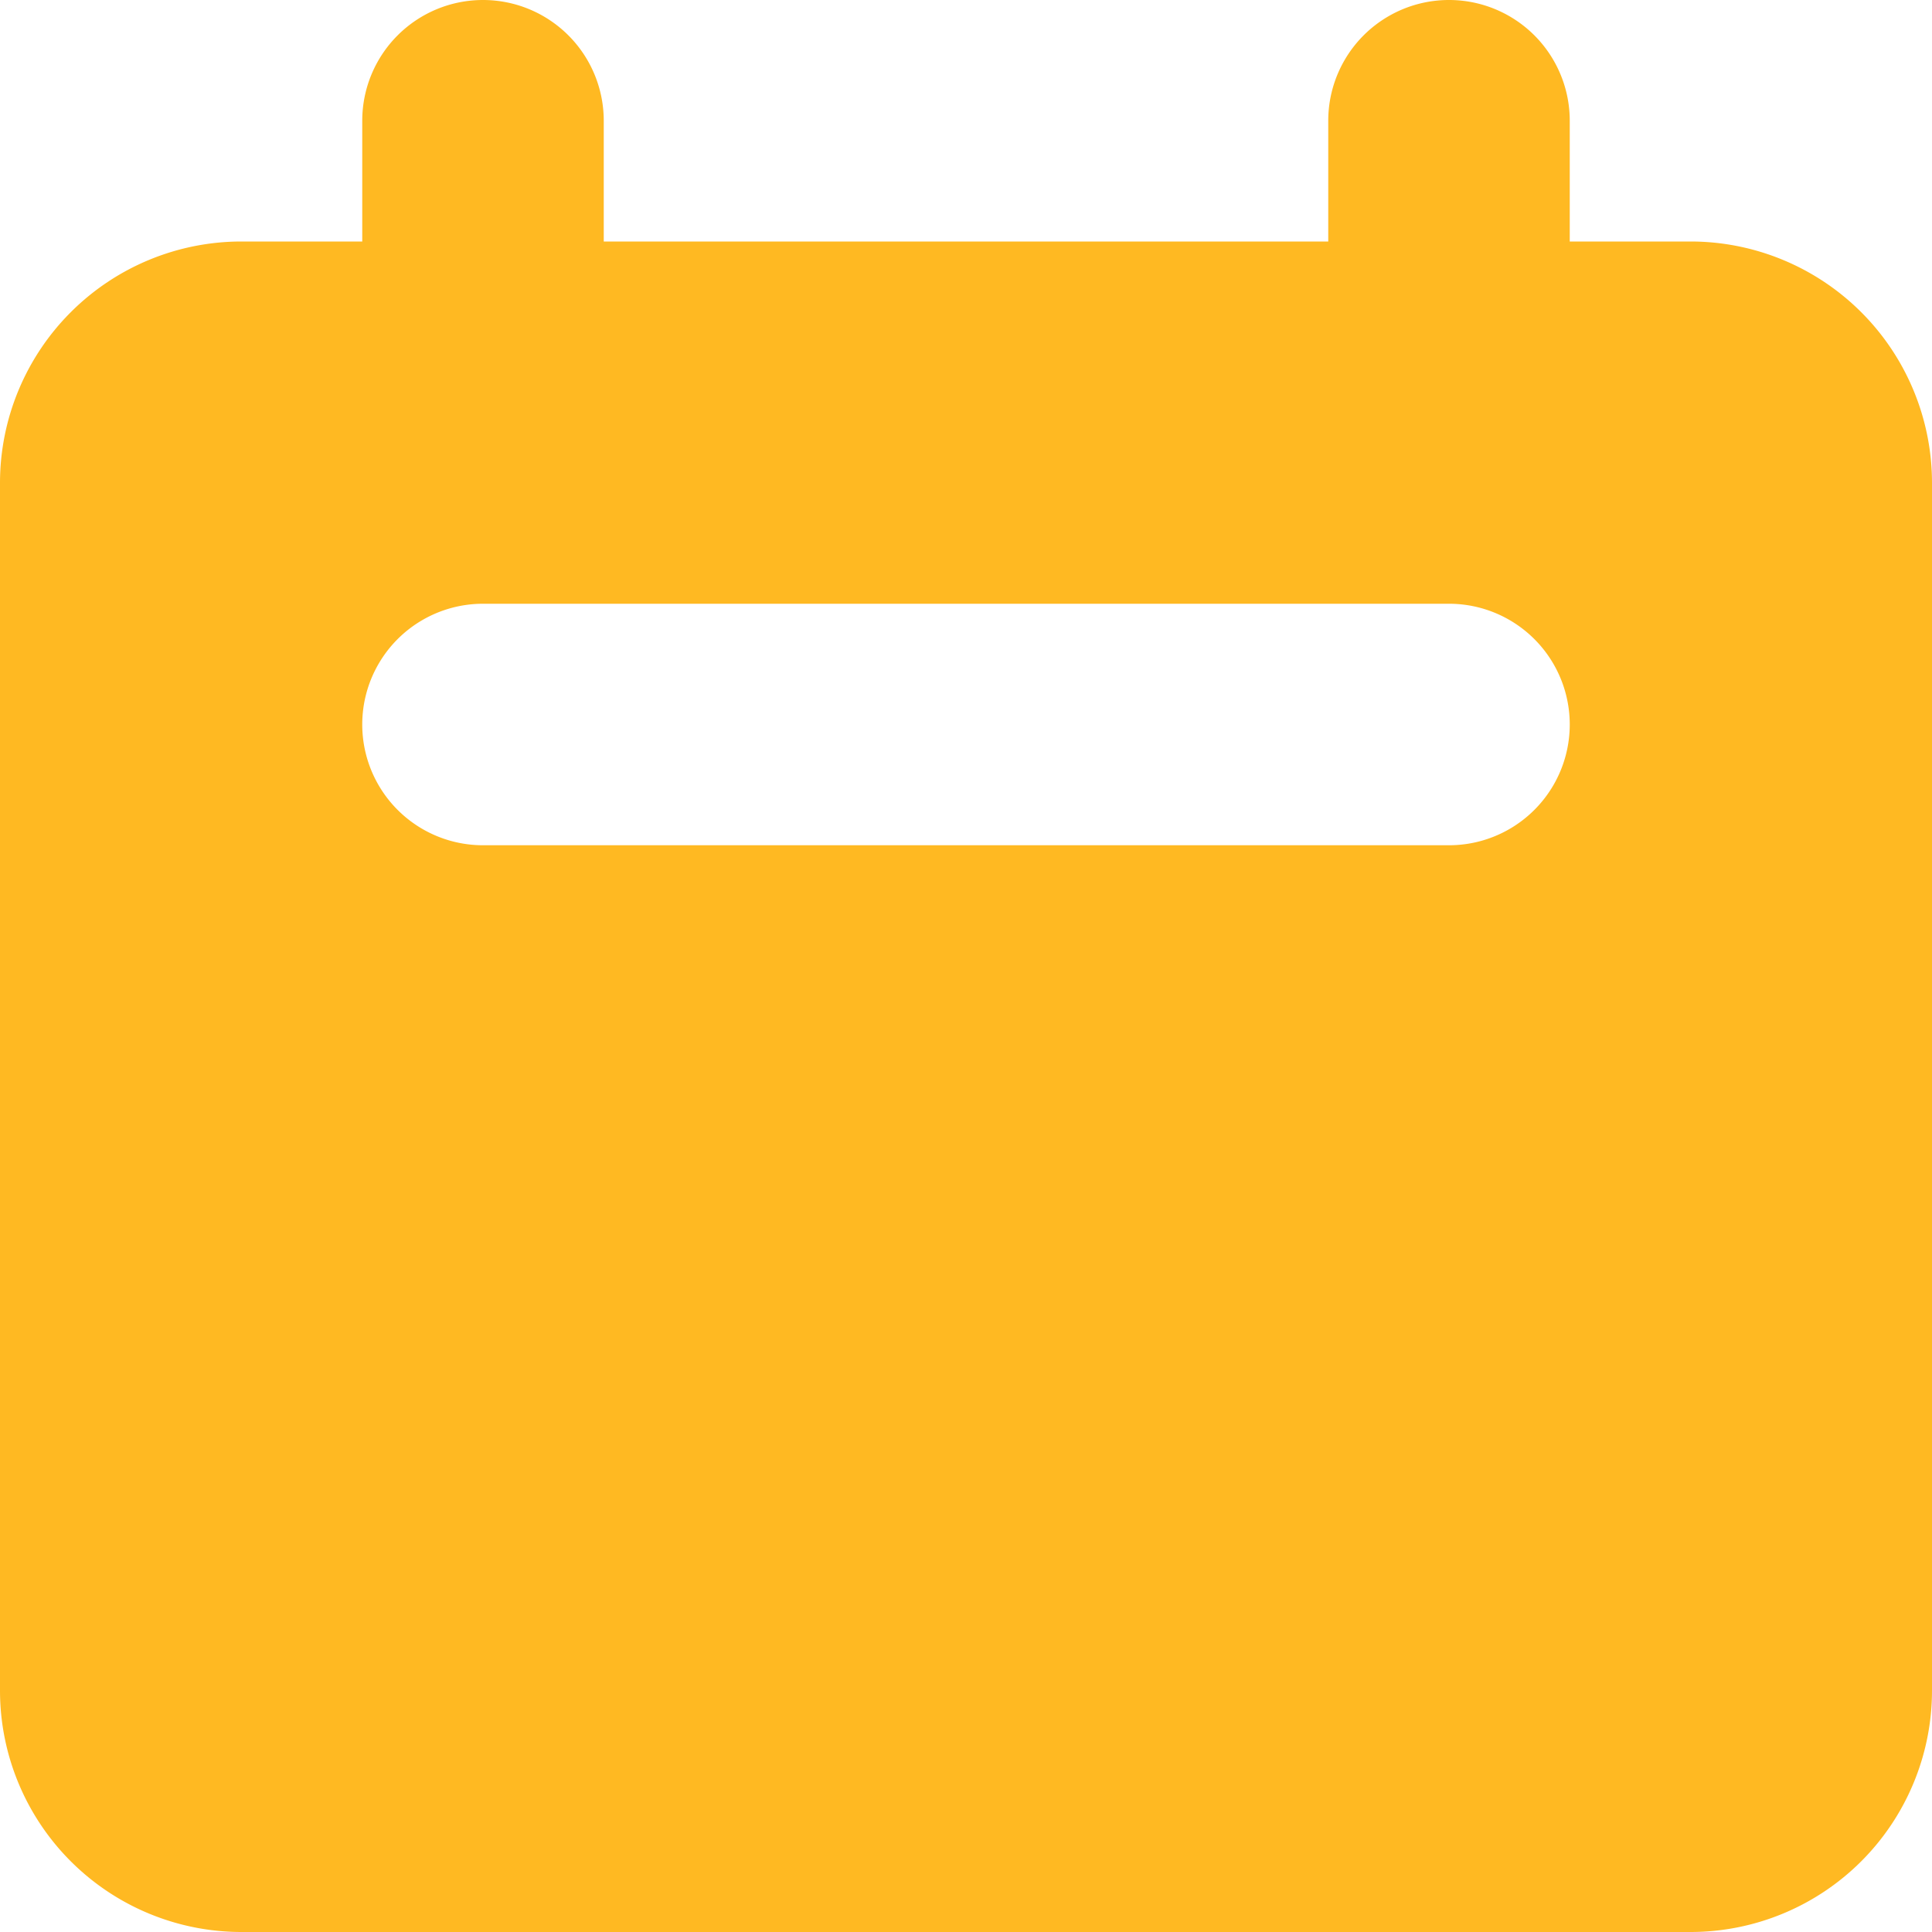 <svg xmlns="http://www.w3.org/2000/svg" width="24" height="24" viewBox="0 0 24 24">
    <path data-name="Path 489" d="M8 2a1.5 1.5 0 0 0-1.5 1.5V5H5a3 3 0 0 0-3 3v15a3 3 0 0 0 3 3h18a3 3 0 0 0 3-3V8a3 3 0 0 0-3-3h-1.5V3.5a1.5 1.5 0 1 0-3 0V5h-9V3.5A1.5 1.5 0 0 0 8 2zm0 7.5a1.5 1.5 0 0 0 0 3h12a1.5 1.5 0 0 0 0-3z" transform="translate(-2 -2)" style="fill:#ffb922;fill-rule:evenodd"/>
</svg>
